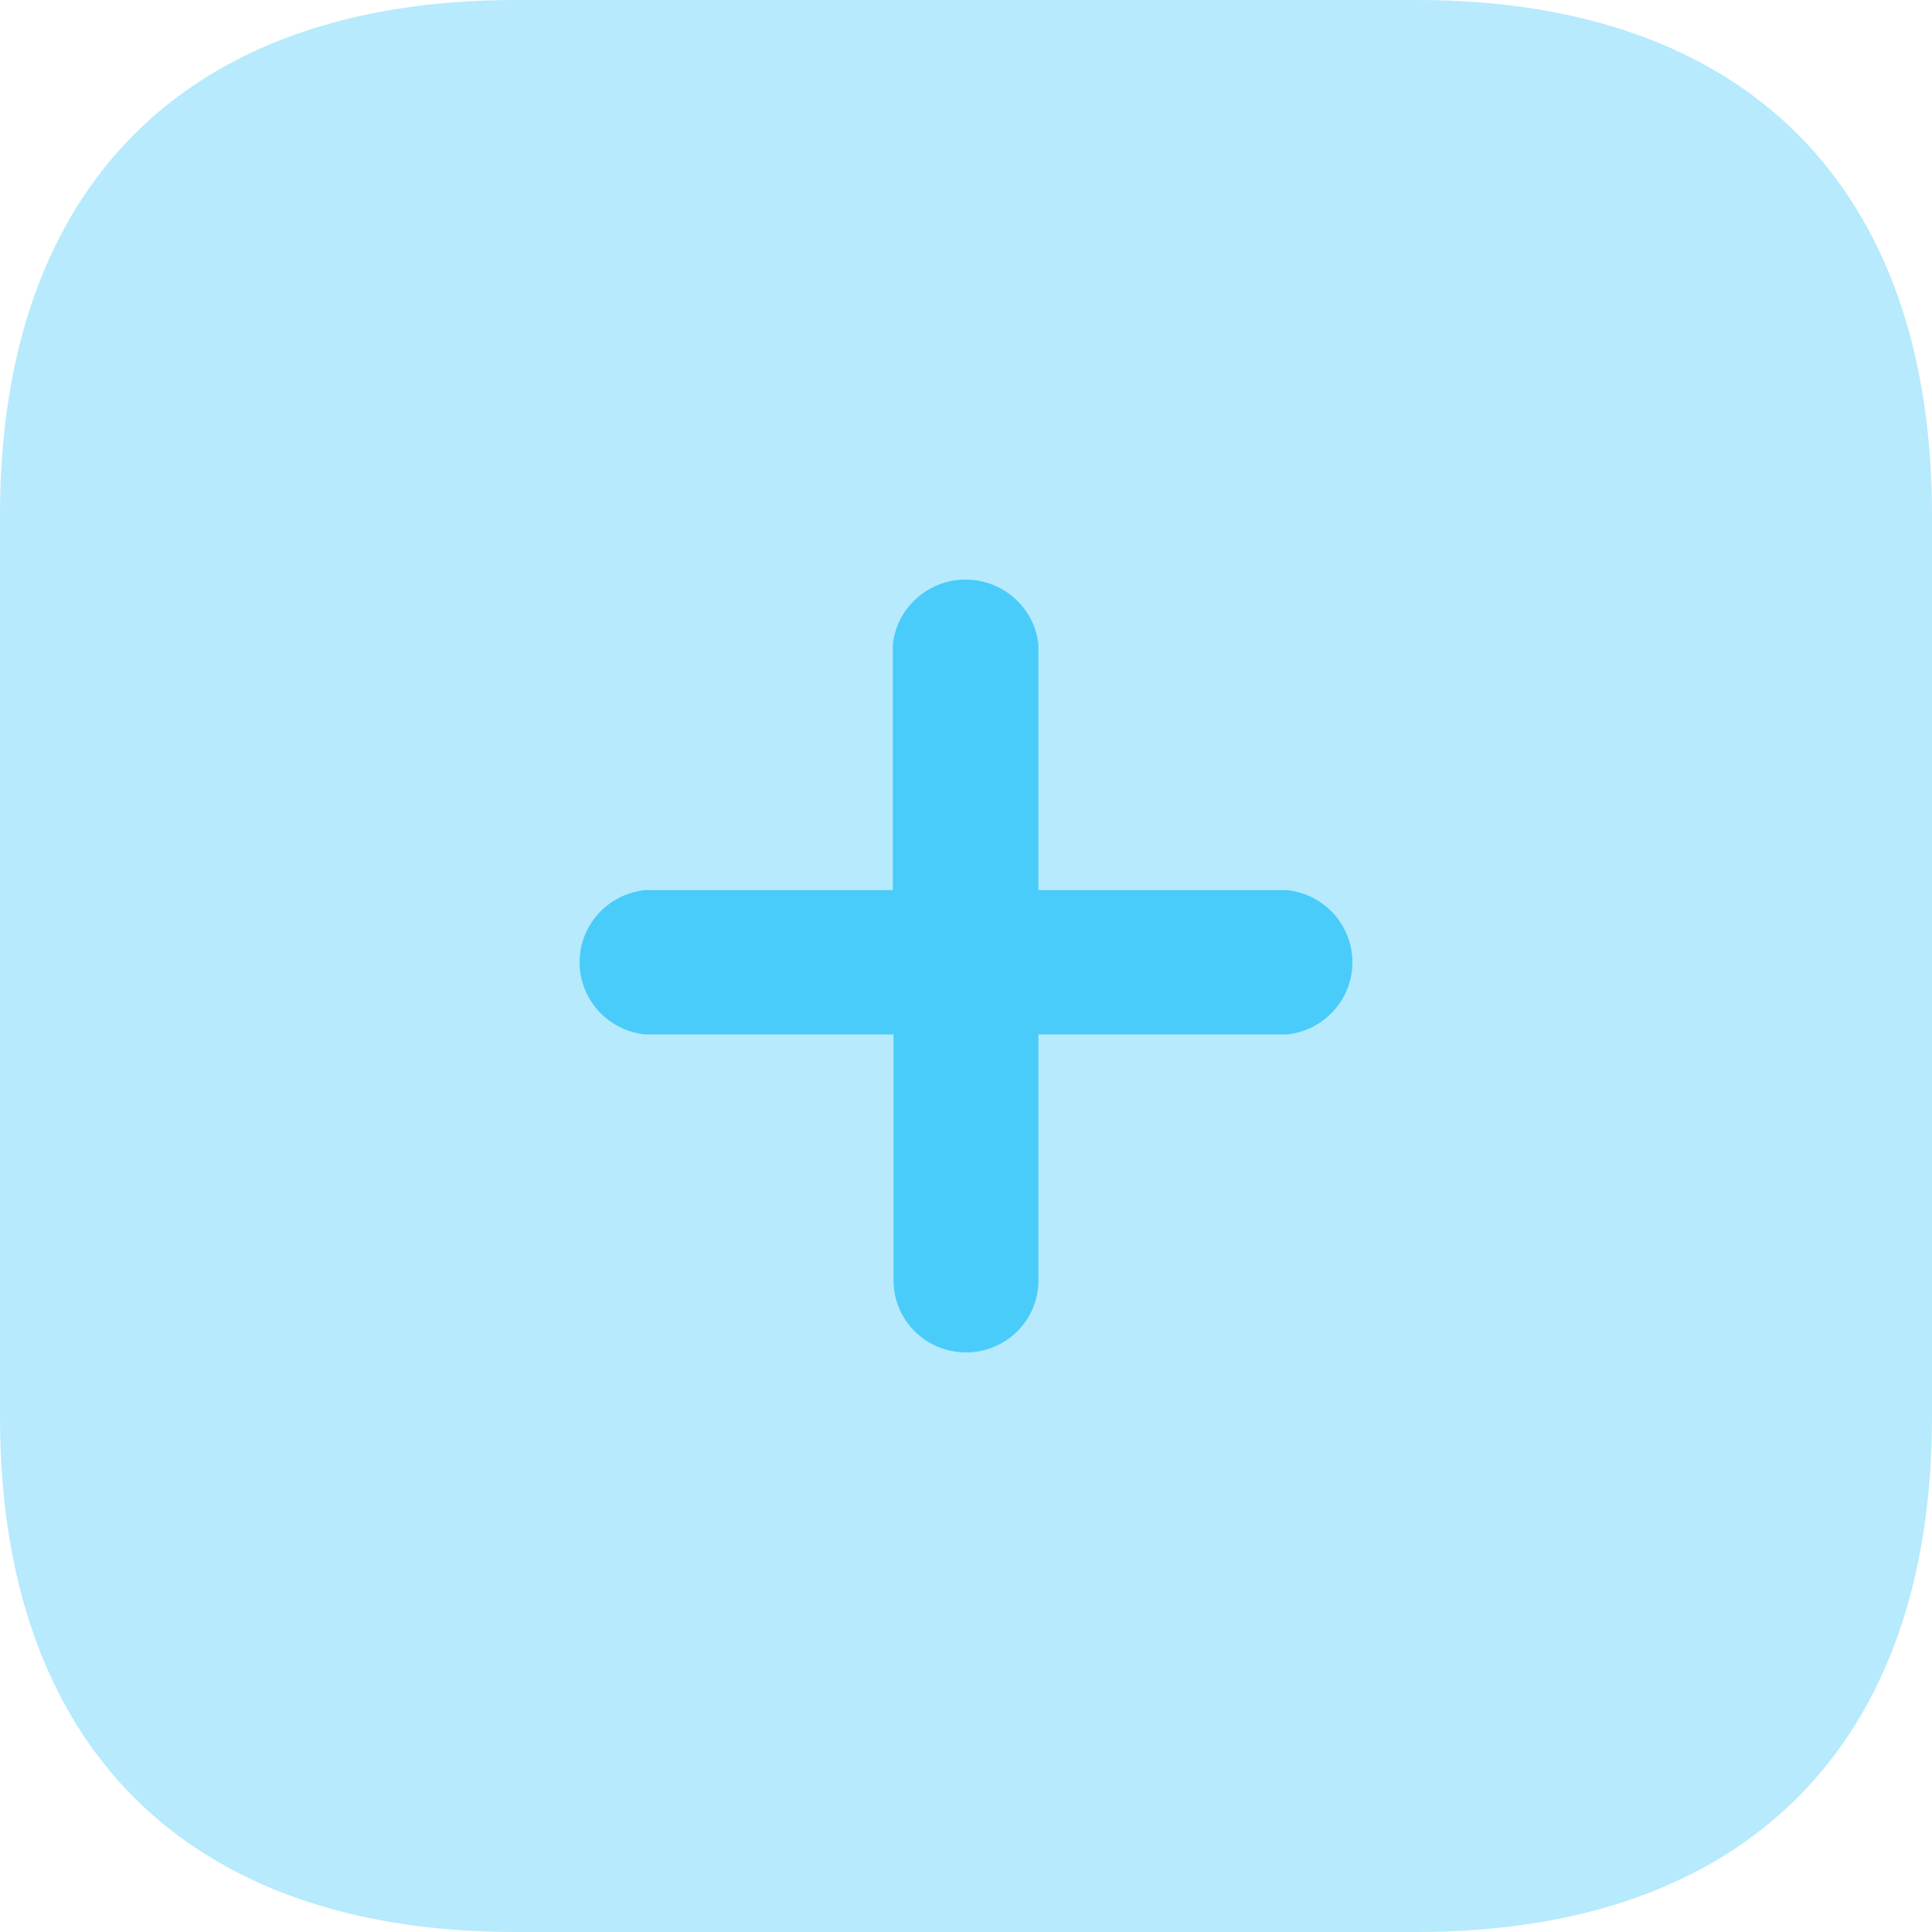 <svg width="38" height="38" viewBox="0 0 38 38" fill="none" xmlns="http://www.w3.org/2000/svg">
<path opacity="0.4" d="M27.867 0H10.133C3.665 0 0 3.665 0 10.133V27.867C0 34.318 3.648 38 10.133 38H27.867C34.335 38 38 34.318 38 27.867V10.133C38 3.665 34.335 0 27.867 0Z" fill="#49CCF9"/>
<path d="M25.309 20.346H20.424V25.188C20.424 25.968 19.787 26.6 19 26.6C18.213 26.6 17.576 25.968 17.576 25.188V20.346H12.691C11.957 20.271 11.4 19.658 11.4 18.927C11.4 18.195 11.957 17.582 12.691 17.507H17.561V12.68C17.637 11.953 18.255 11.4 18.992 11.4C19.73 11.4 20.348 11.953 20.424 12.68V17.507H25.309C26.043 17.582 26.6 18.195 26.6 18.927C26.6 19.658 26.043 20.271 25.309 20.346Z" fill="#49CCF9"/>
</svg>
